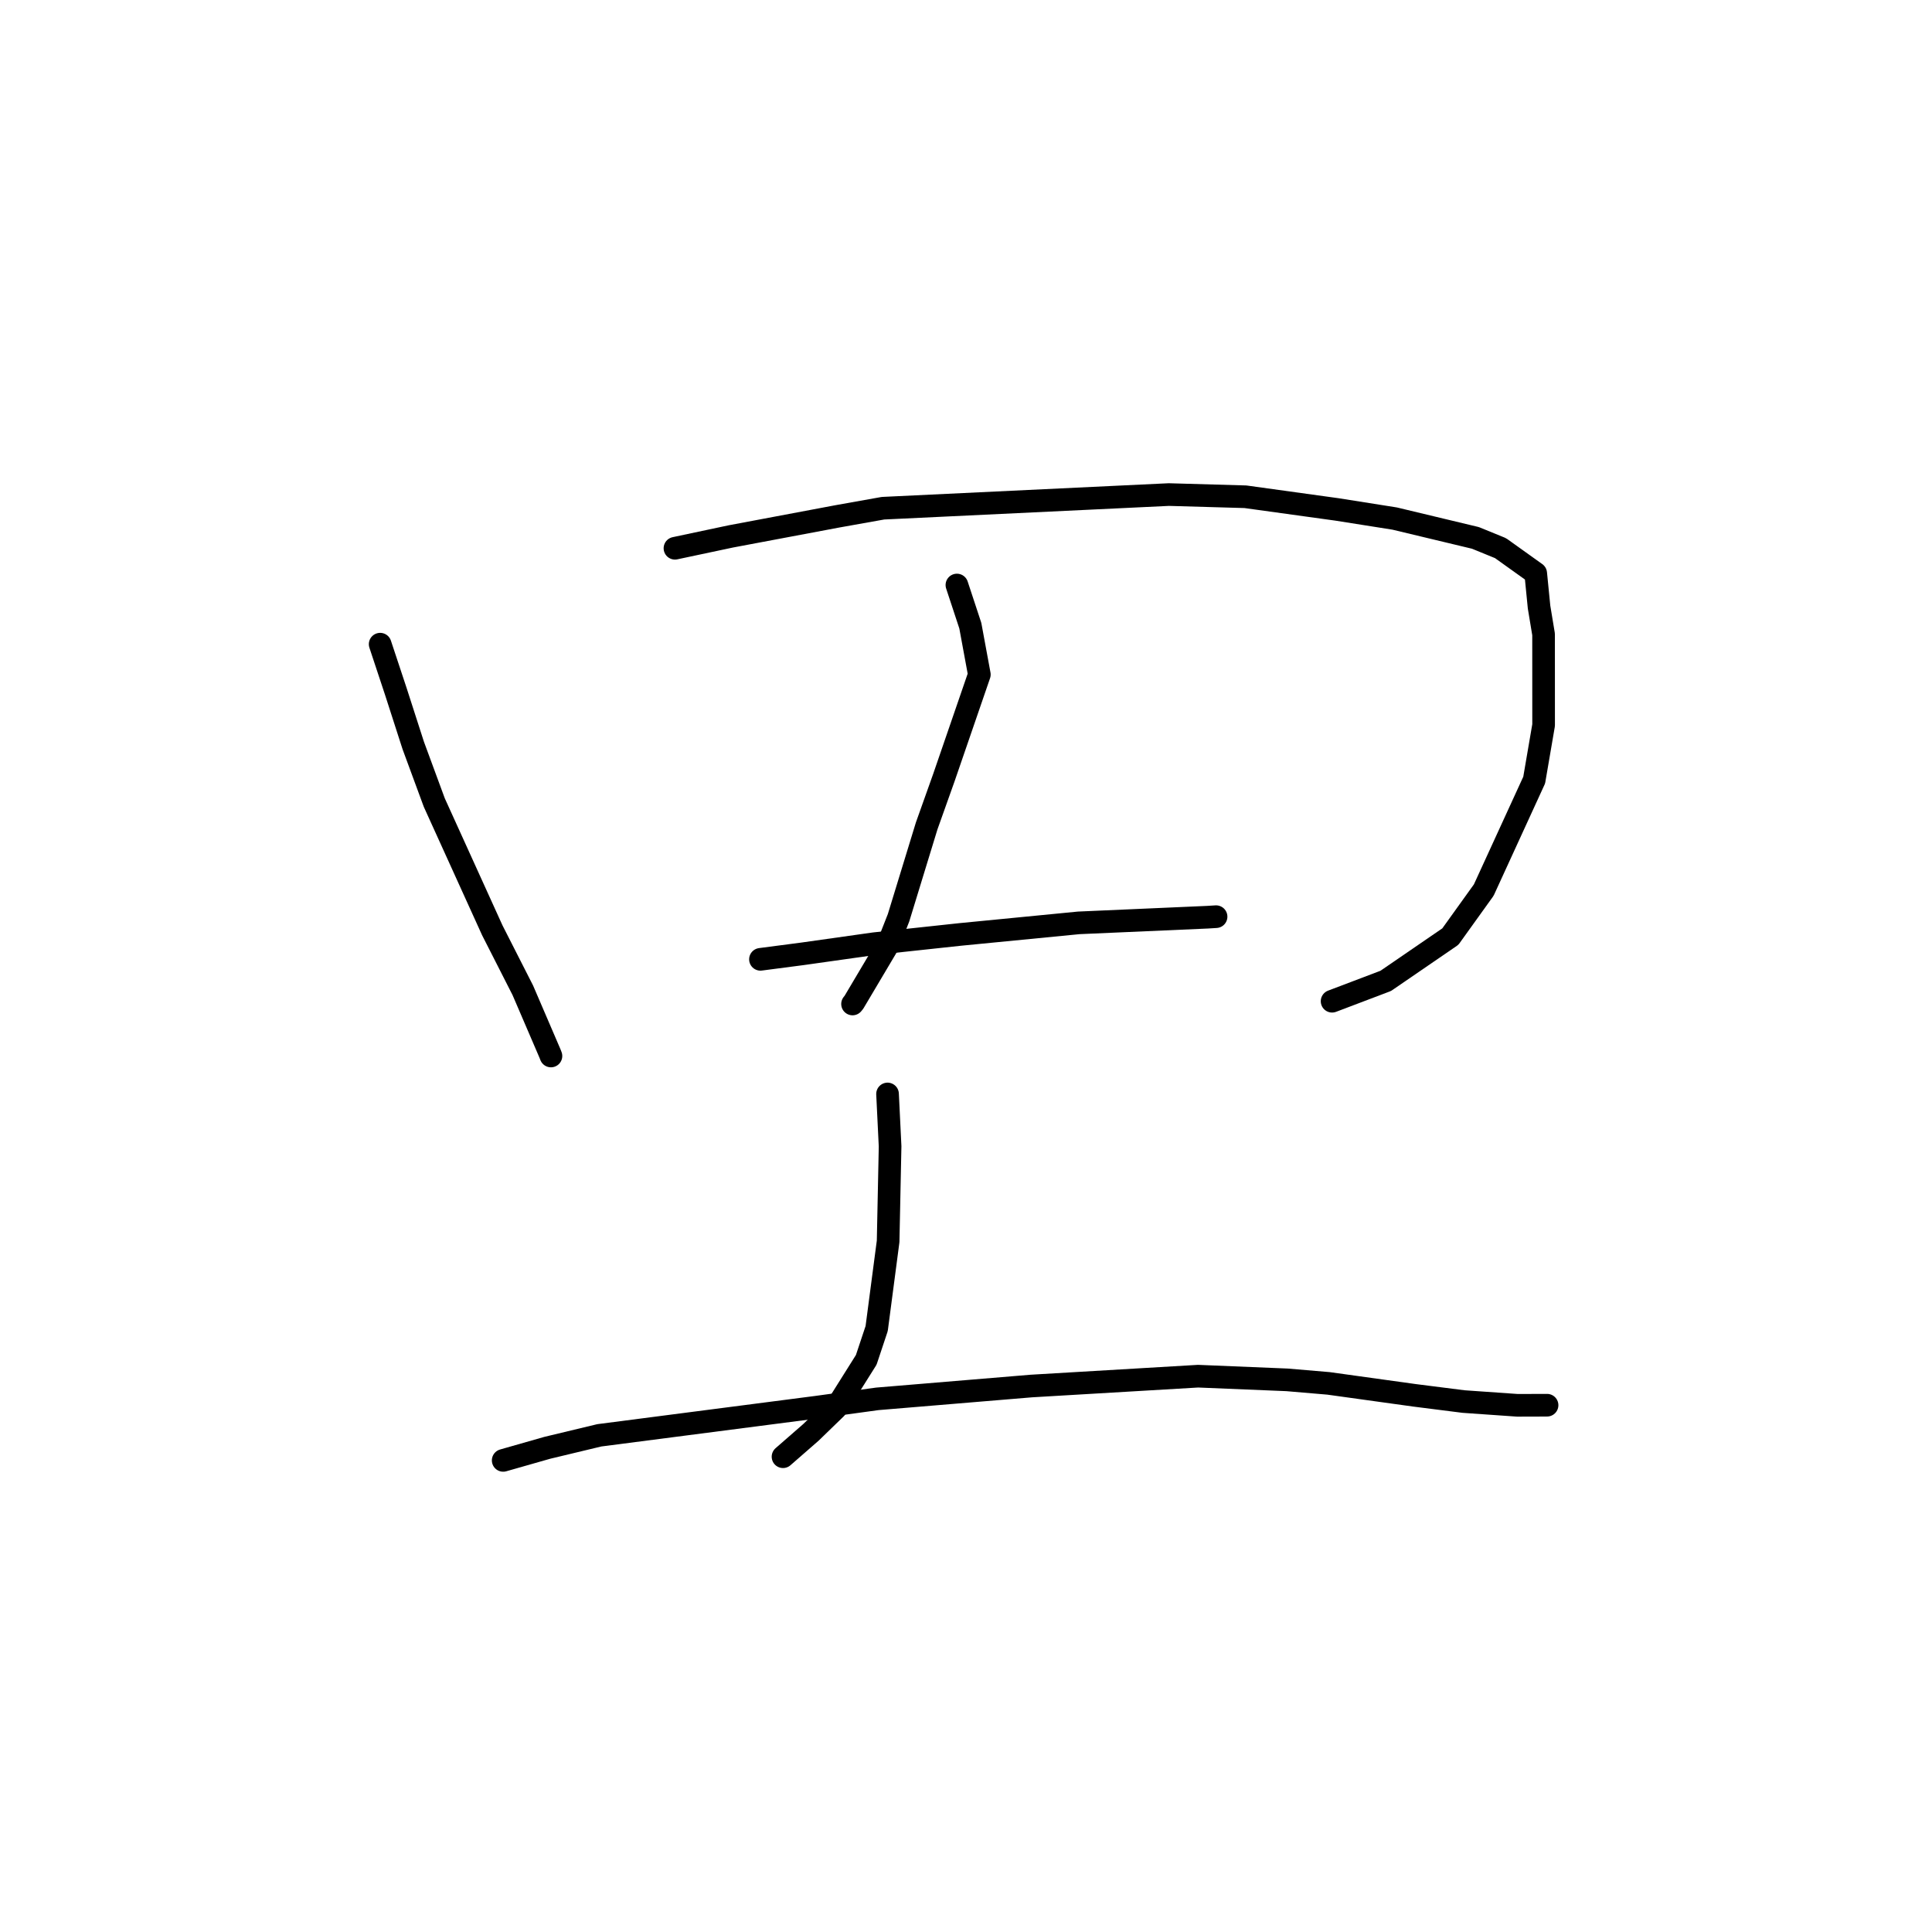 <?xml version="1.0" standalone="no"?>
    <svg width="256" height="256" xmlns="http://www.w3.org/2000/svg" version="1.1">
    <polyline stroke="black" stroke-width="3" stroke-linecap="round" fill="transparent" stroke-linejoin="round" points="50.373 85.357 52.434 91.572 54.757 98.778 57.545 106.343 65.237 123.281 69.274 131.216 72.88 139.605 73.004 139.925 " />
        <polyline stroke="black" stroke-width="3" stroke-linecap="round" fill="transparent" stroke-linejoin="round" points="89.435 72.647 96.834 71.078 110.977 68.417 117 67.342 154.877 65.533 165.023 65.823 177.165 67.503 184.804 68.712 195.506 71.276 198.827 72.633 203.49 75.967 203.933 80.44 204.531 84.05 204.536 96.083 203.288 103.365 196.605 117.938 192.178 124.102 183.617 129.971 177.155 132.423 176.509 132.668 " />
        <polyline stroke="black" stroke-width="3" stroke-linecap="round" fill="transparent" stroke-linejoin="round" points="126.795 77.518 128.573 82.906 129.768 89.381 125.064 103.053 122.79 109.436 119.063 121.606 117.621 125.273 113.144 132.816 112.966 133.033 " />
        <polyline stroke="black" stroke-width="3" stroke-linecap="round" fill="transparent" stroke-linejoin="round" points="100.765 127.116 106.327 126.389 115.854 125.043 127.233 123.818 142.934 122.285 159.991 121.535 161.021 121.471 161.135 121.464 161.135 121.464 161.136 121.464 161.136 121.464 " />
        <polyline stroke="black" stroke-width="3" stroke-linecap="round" fill="transparent" stroke-linejoin="round" points="117.604 144.956 117.942 151.902 117.681 164.486 116.163 176.039 114.782 180.186 110.756 186.594 107.444 189.804 104.089 192.731 103.754 193.023 " />
        <polyline stroke="black" stroke-width="3" stroke-linecap="round" fill="transparent" stroke-linejoin="round" points="66.675 193.509 72.511 191.844 79.406 190.189 108.205 186.458 116.246 185.355 136.645 183.656 158.751 182.351 170.536 182.838 176.031 183.305 187.435 184.889 193.923 185.712 201.065 186.211 204.876 186.2 204.987 186.197 204.994 186.197 " />
        </svg>